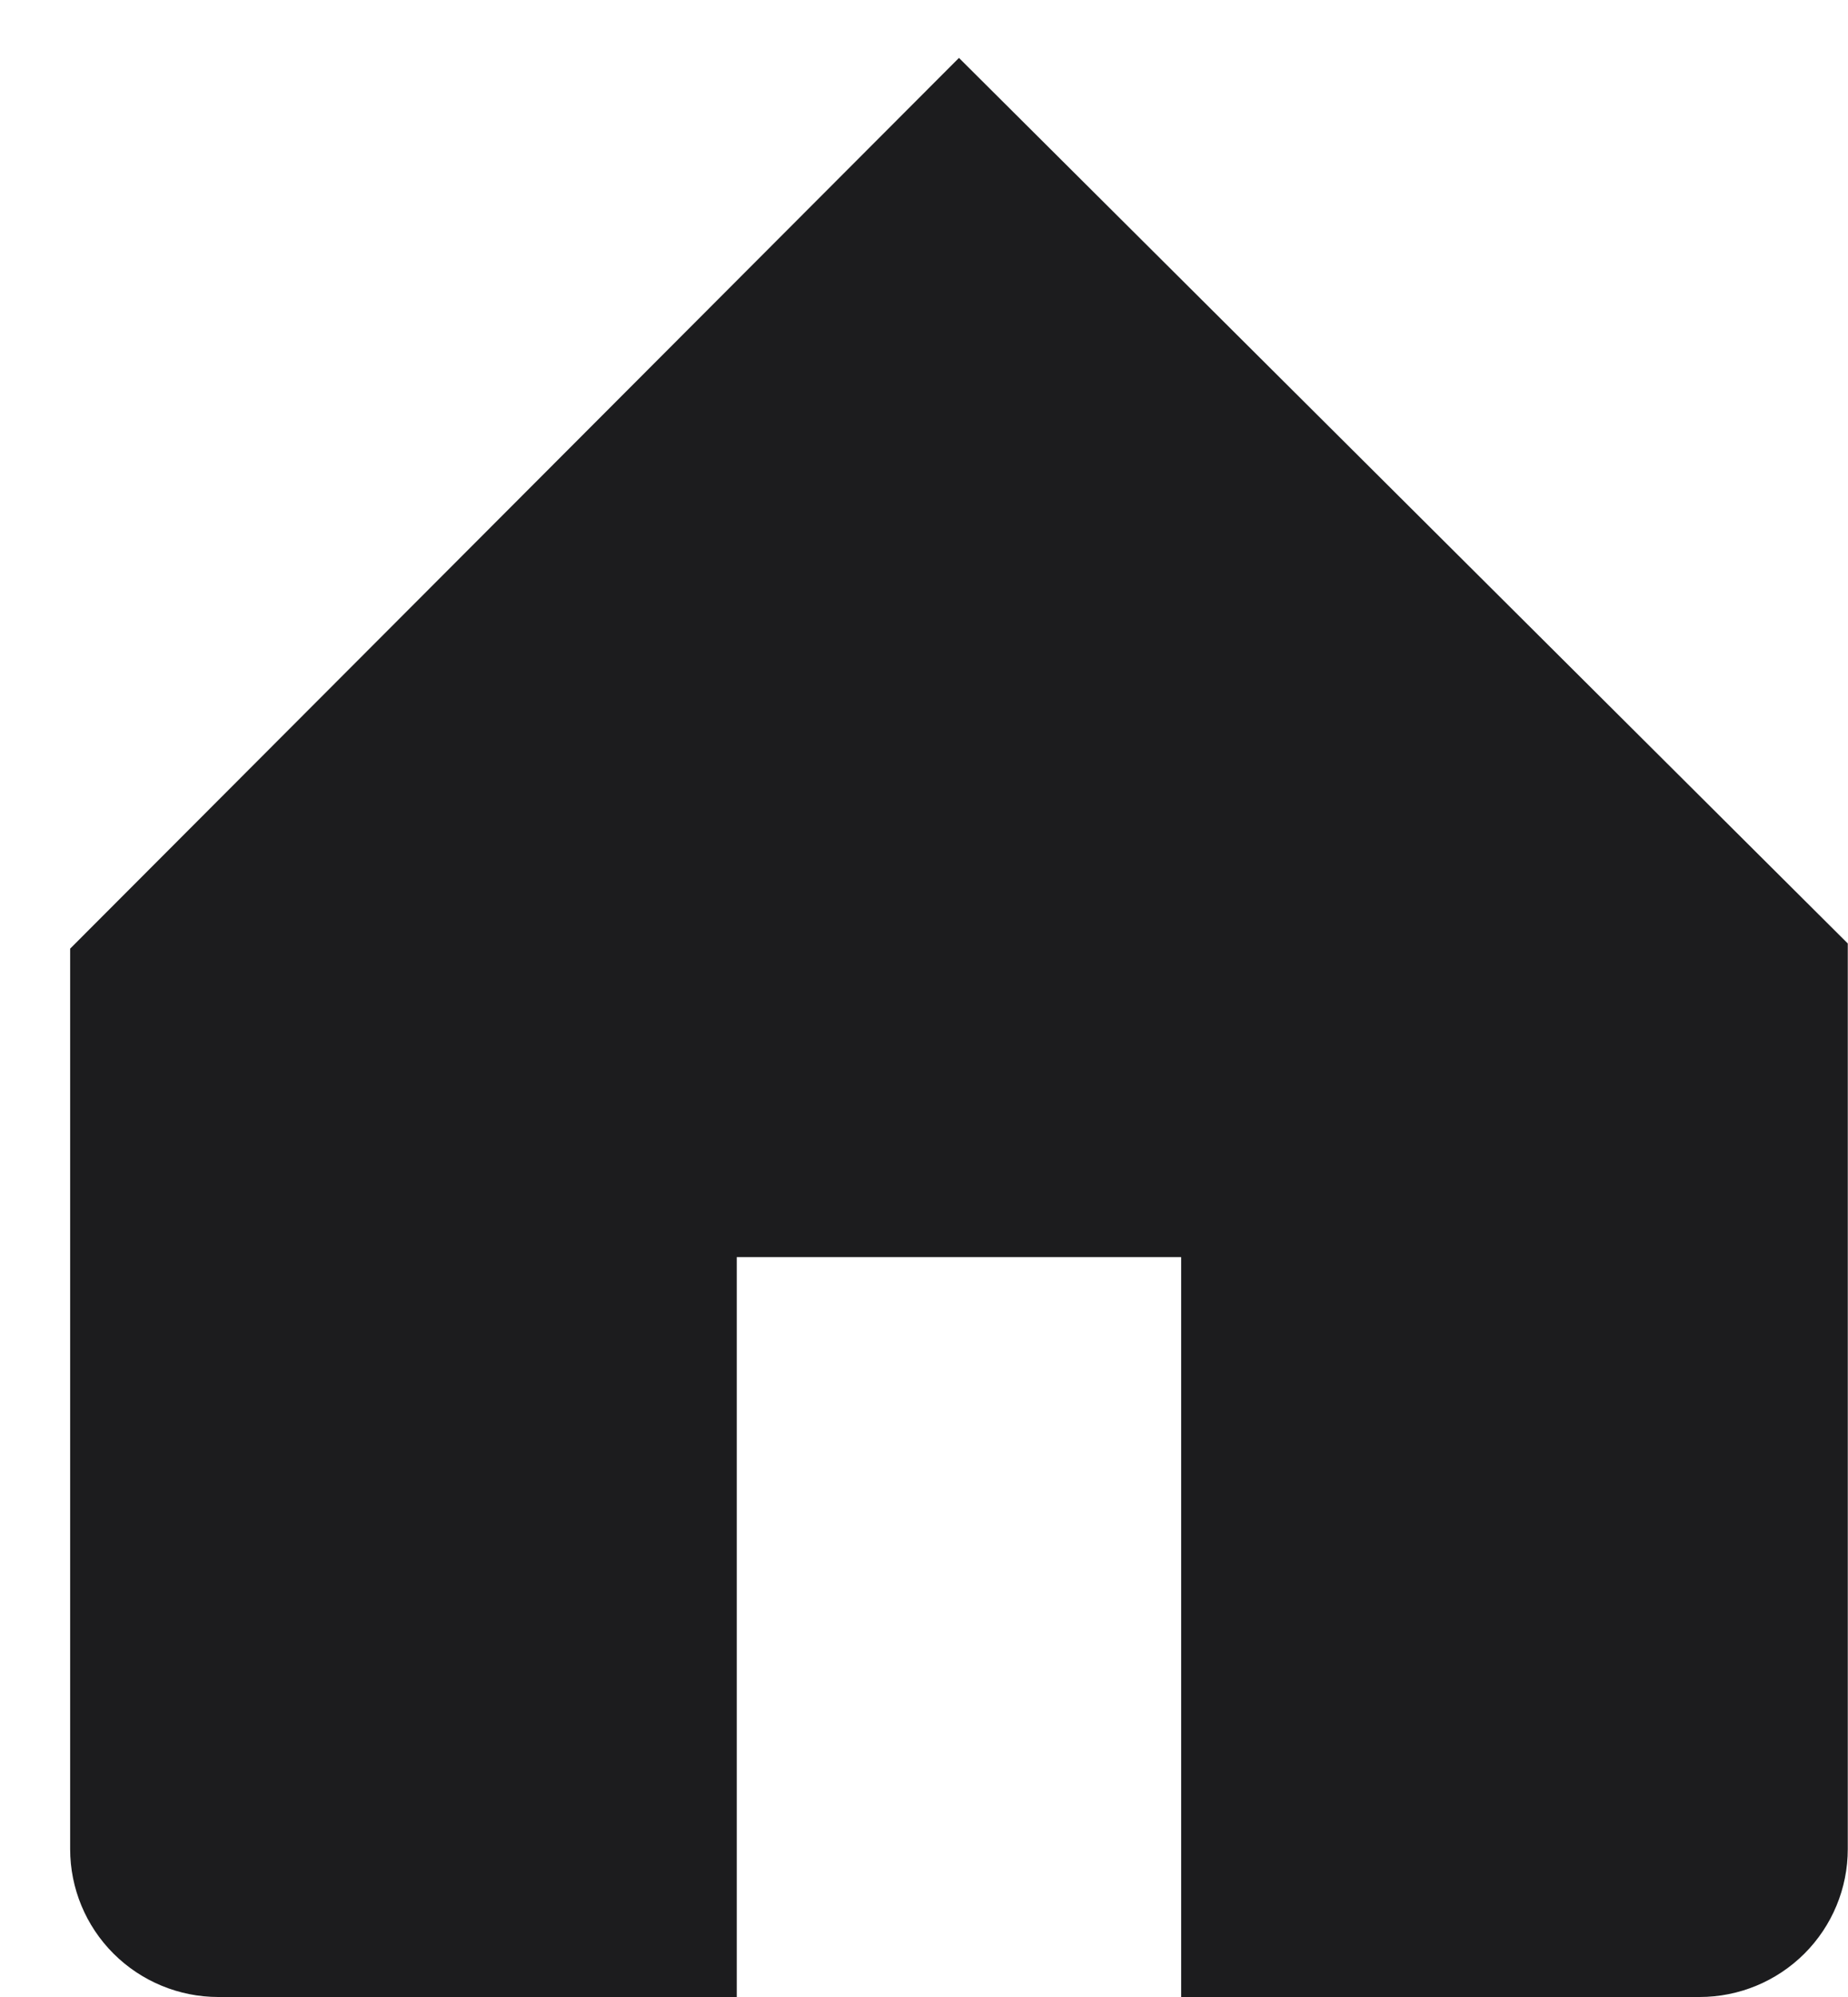 <svg width="25" height="27" viewBox="0 0 25 27" fill="none" xmlns="http://www.w3.org/2000/svg">
<path d="M12.973 0.783L0.949 12.826V25C0.949 25.53 1.16 26.039 1.536 26.414C1.912 26.789 2.422 27 2.953 27H9.967V16.997H15.979V27H22.993C23.525 27 24.034 26.789 24.41 26.414C24.786 26.039 24.997 25.53 24.997 25V12.756L12.973 0.783Z" fill="#1C1C1E"/>
</svg>
